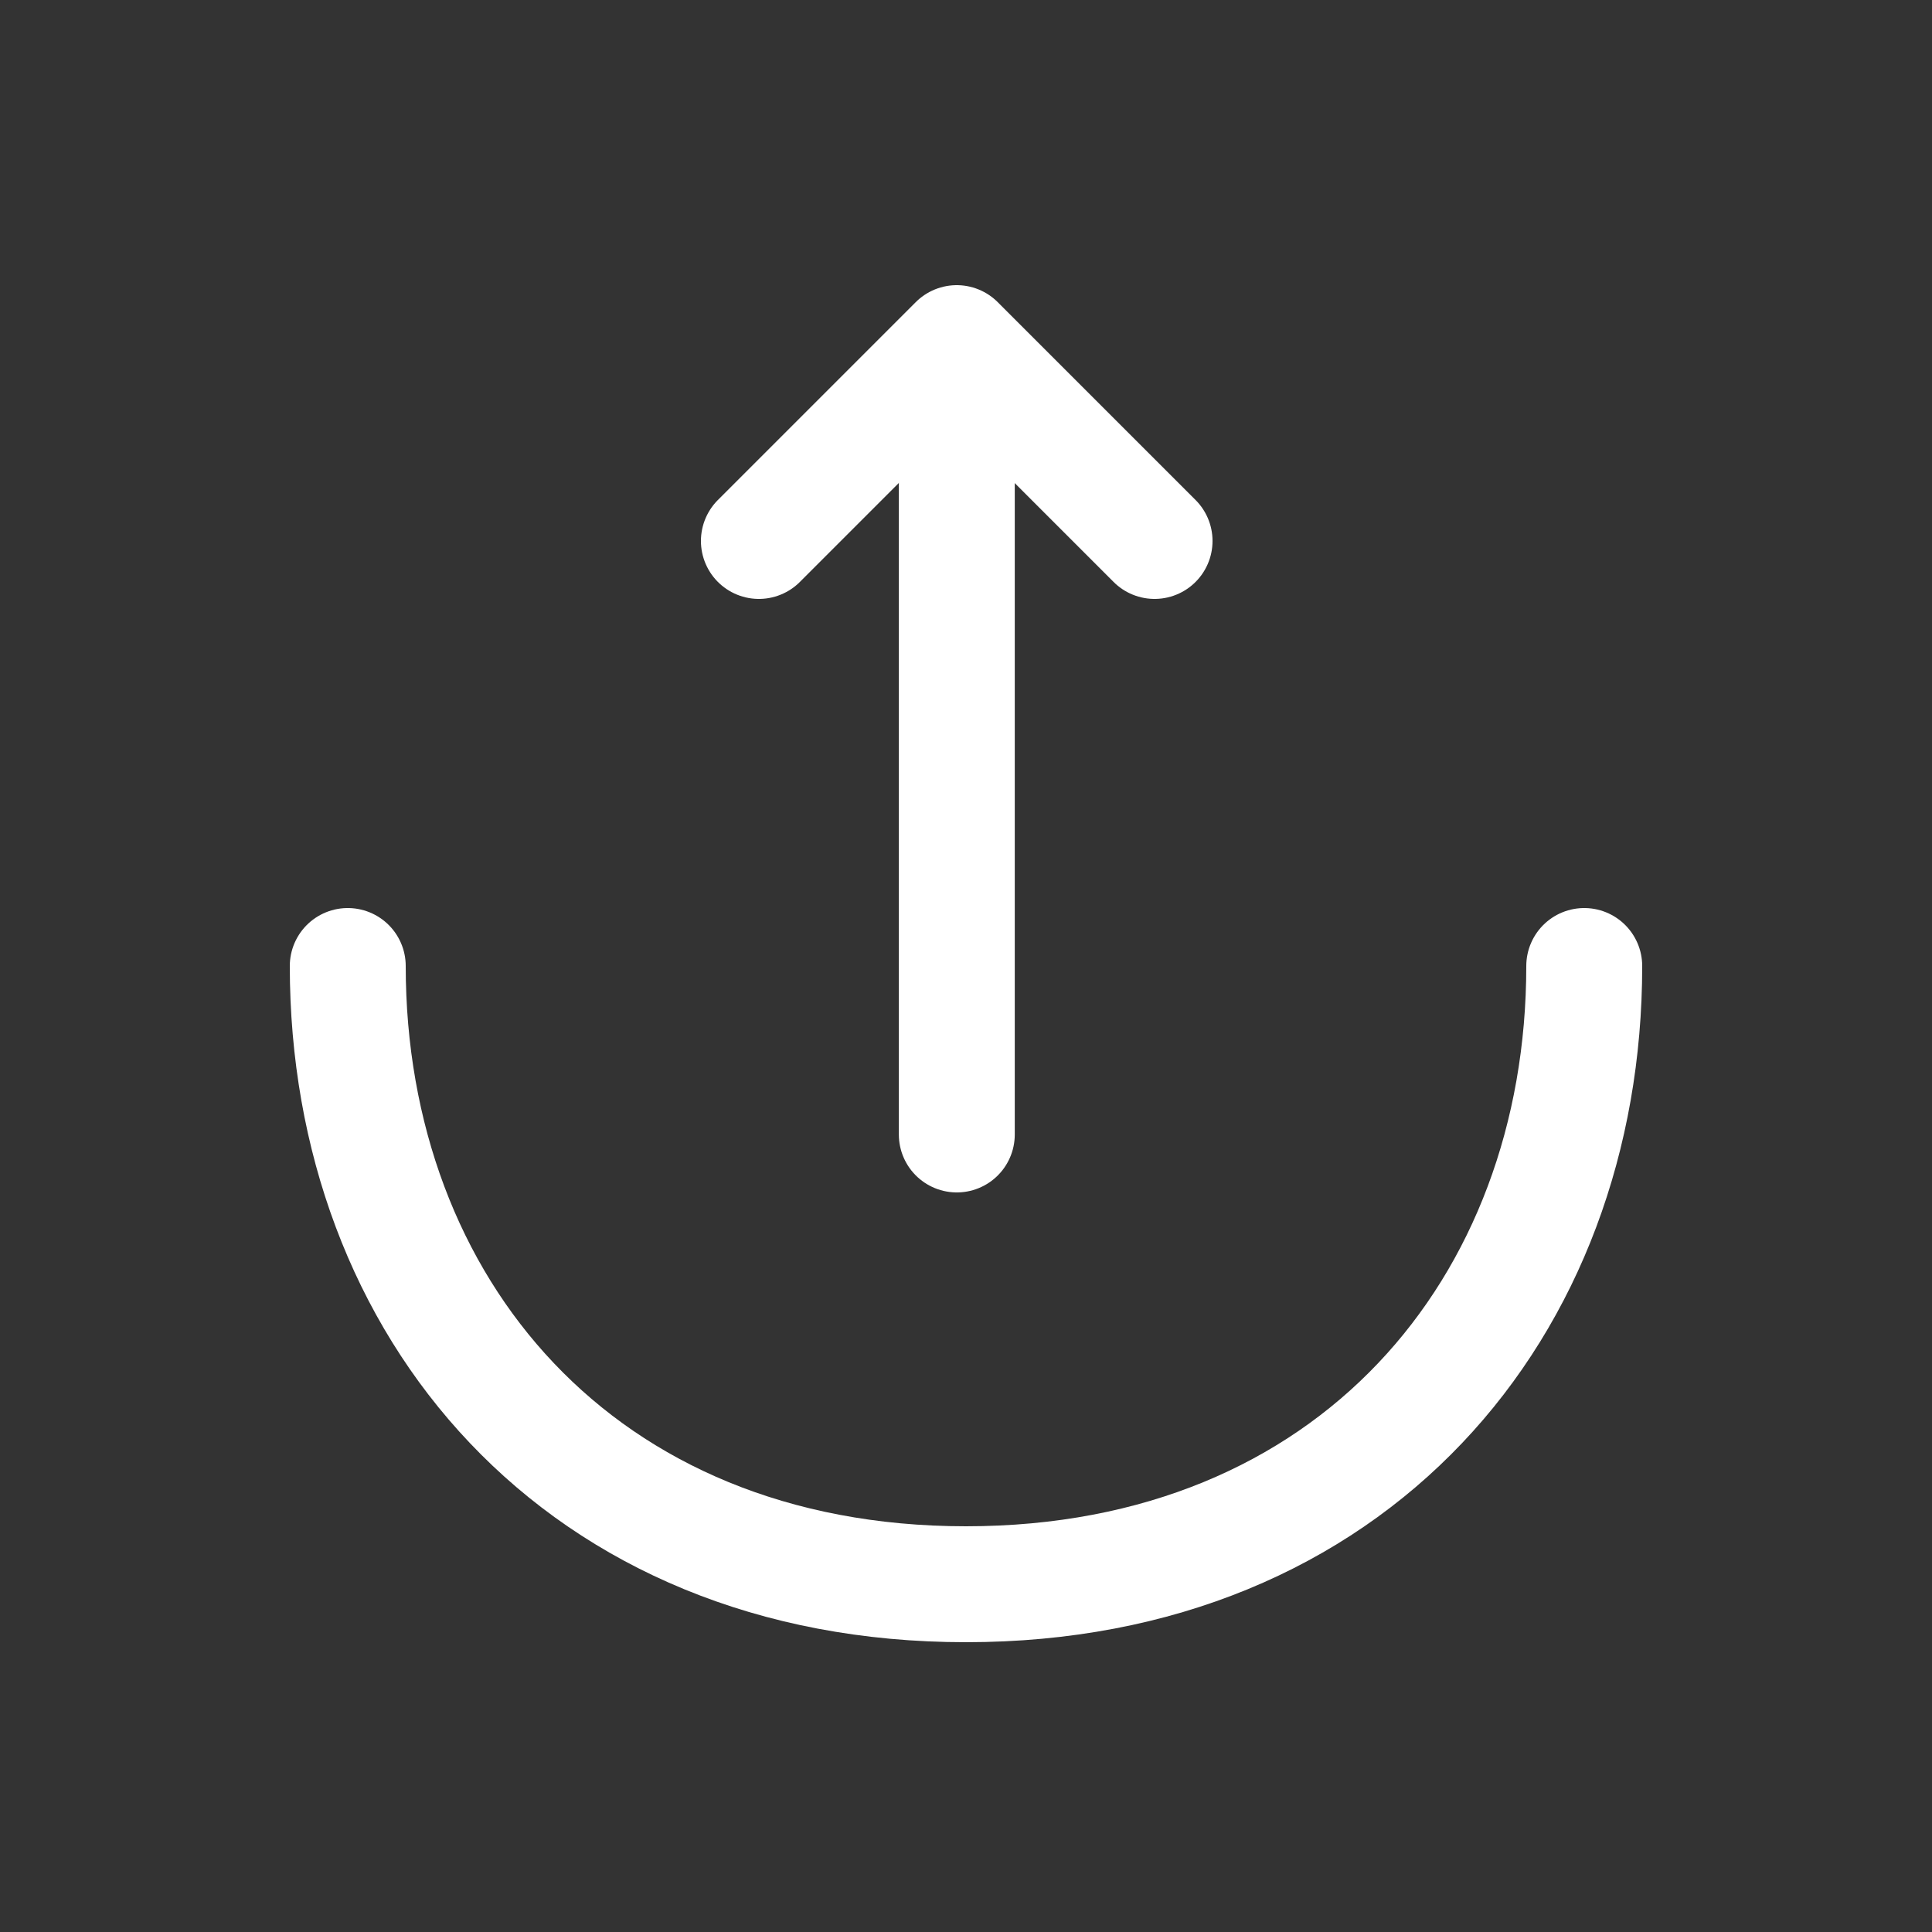 <svg width="25" height="25" viewBox="0 0 25 25" fill="none" xmlns="http://www.w3.org/2000/svg">
<rect x="0" y="0" width="25" height="25" fill="#333333" stroke="none"/>
<path d="M9.82 7L12.38 4.44L14.94 7" stroke="white" stroke-width="1.5" stroke-miterlimit="10" stroke-linecap="round" stroke-linejoin="round"/>
<path d="M12.381 14.68V4.51" stroke="white" stroke-width="1.5" stroke-miterlimit="10" stroke-linecap="round" stroke-linejoin="round"/>
<path d="M4.5 12.5C4.5 16.92 7.5 20.5 12.5 20.5C17.5 20.5 20.5 16.92 20.5 12.5" stroke="white" stroke-width="1.5" stroke-miterlimit="10" stroke-linecap="round" stroke-linejoin="round"/>
</svg>
